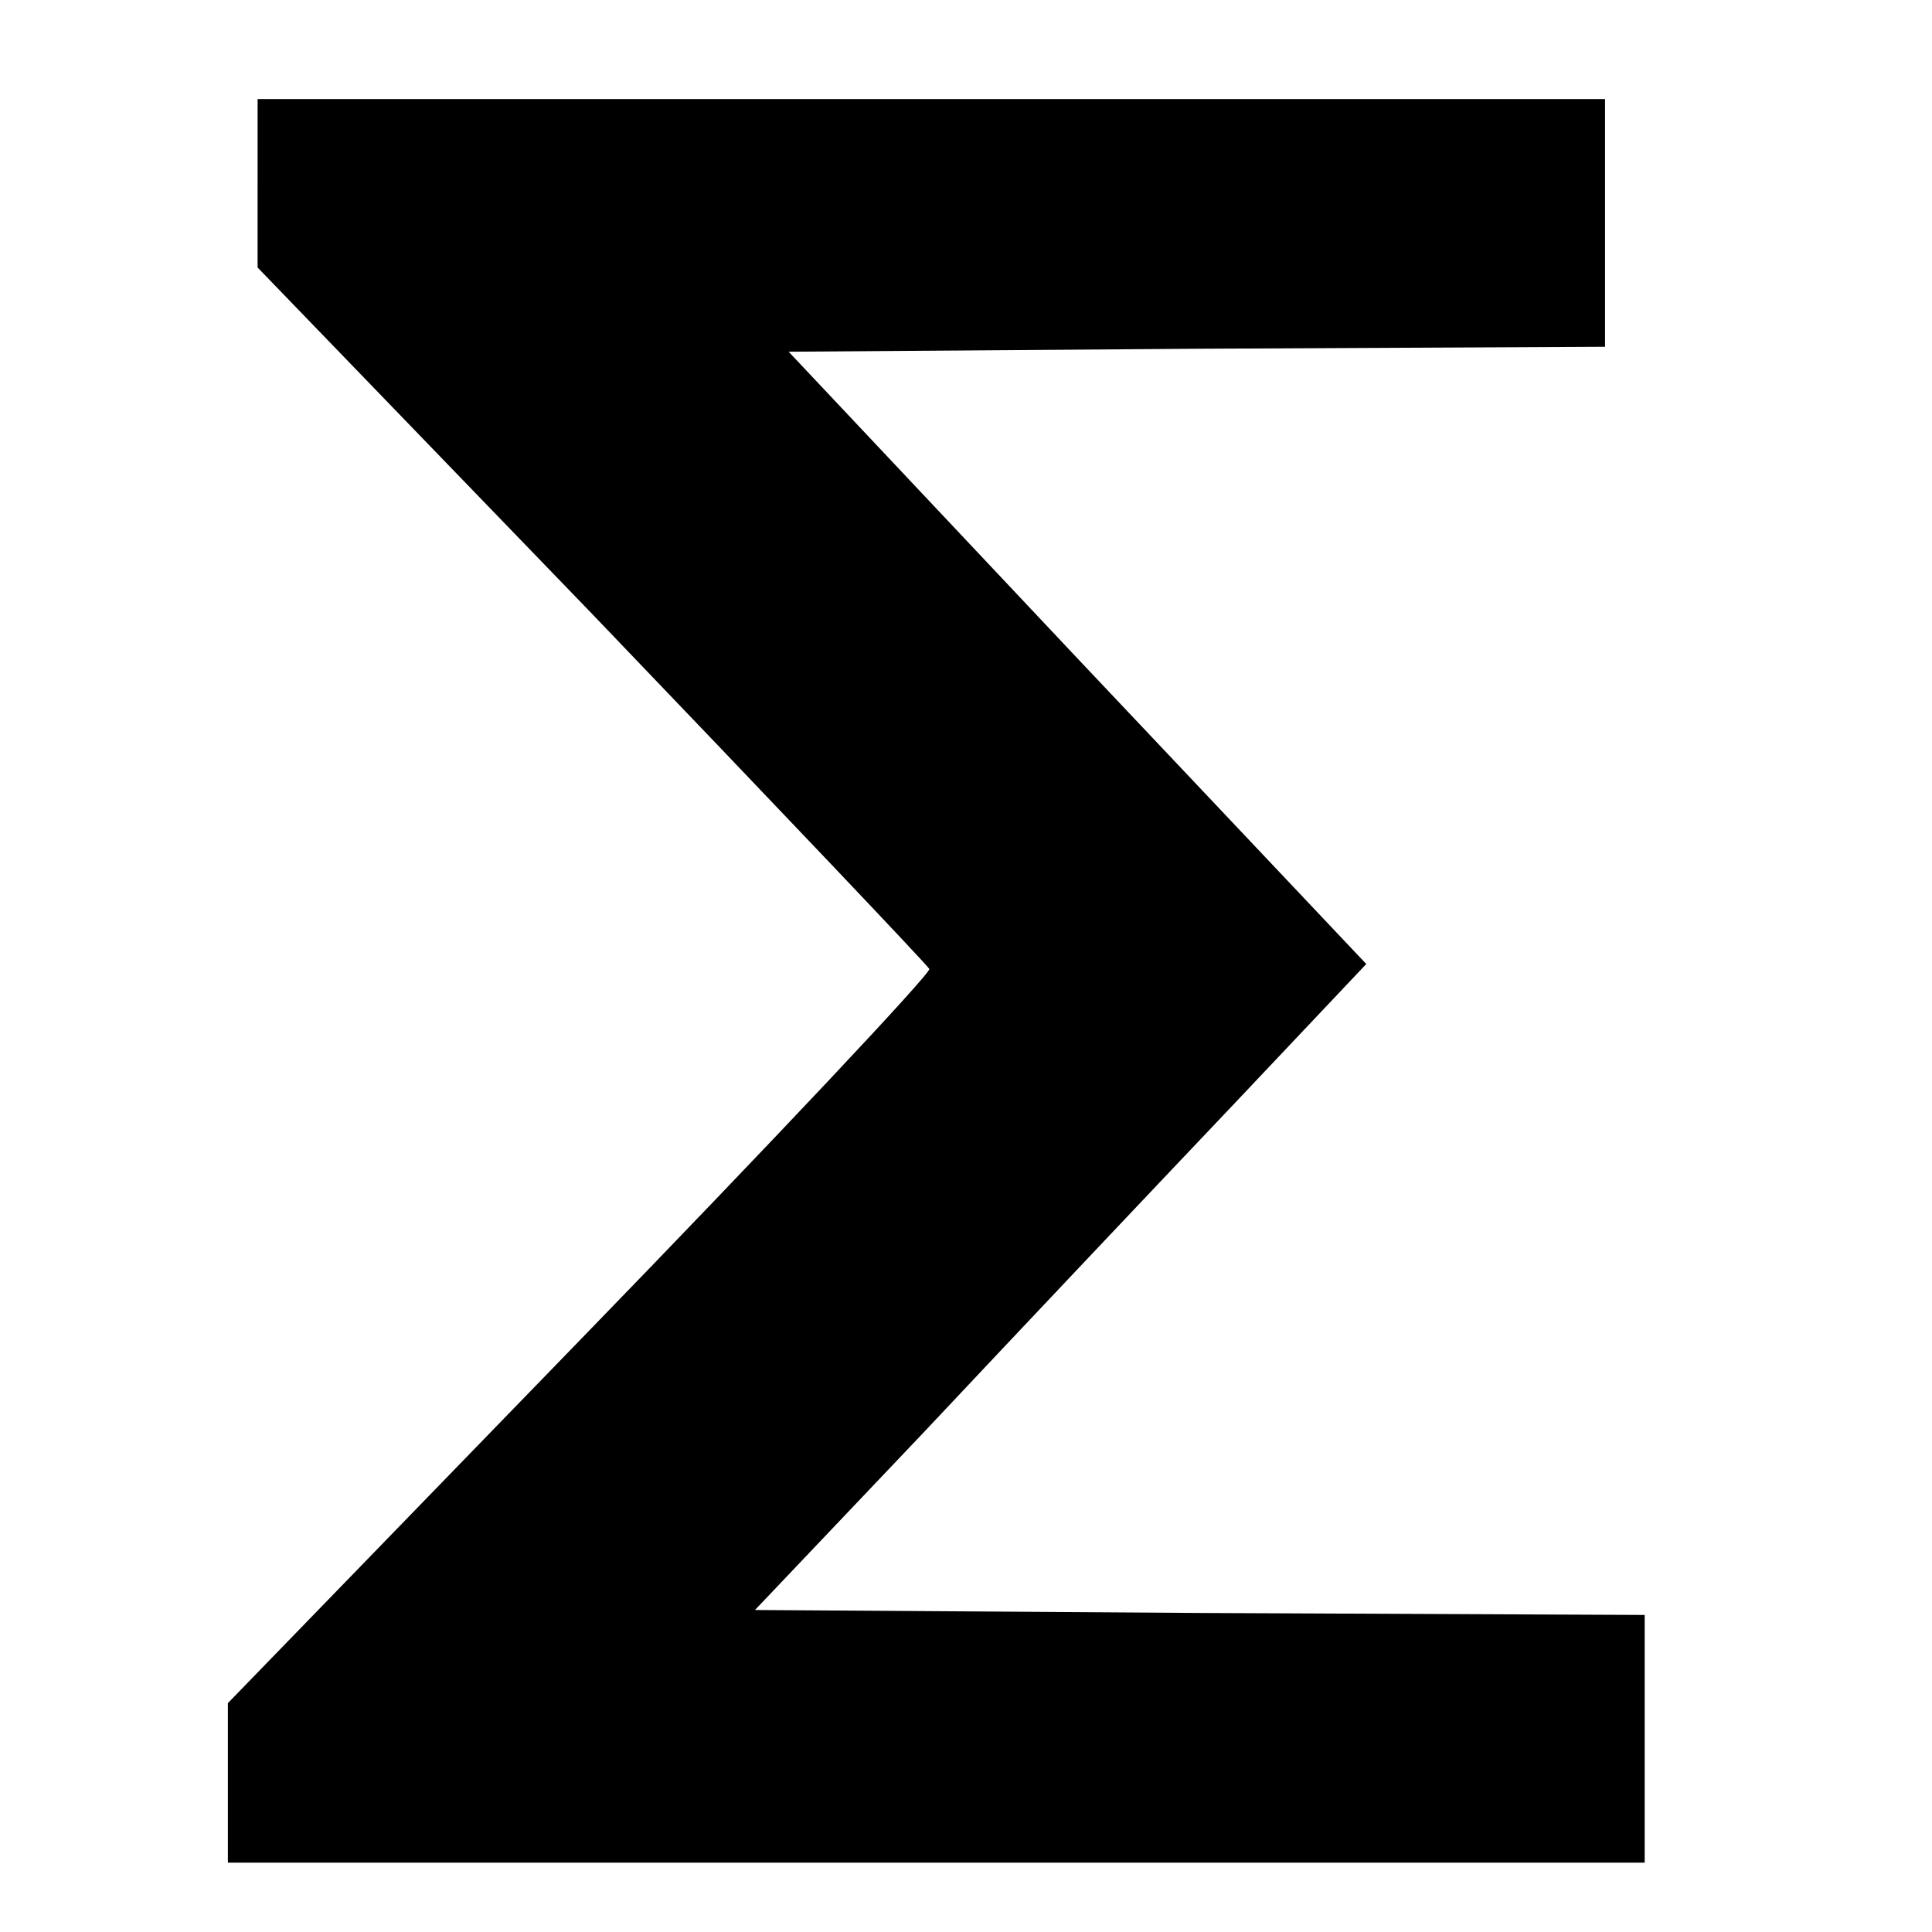 <?xml version="1.0" standalone="no"?>
<!DOCTYPE svg PUBLIC "-//W3C//DTD SVG 20010904//EN"
 "http://www.w3.org/TR/2001/REC-SVG-20010904/DTD/svg10.dtd">
<svg version="1.0" xmlns="http://www.w3.org/2000/svg"
 width="195pt" height="195pt" viewBox="0 0 195 195"
 preserveAspectRatio="xMidYMid meet">

<g transform="translate(0,195) scale(0.1,-0.1)"
fill="#000000" stroke="none">
<path d="M260 1765 l0 -85 338 -350 c185 -193 338 -354 340 -358 1 -5 -157
-173 -353 -375 l-355 -366 0 -81 0 -80 715 0 715 0 0 125 0 125 -449 2 -449 3
171 180 c93 99 232 246 308 326 l138 146 -292 309 -291 309 412 3 412 2 0 125
0 125 -680 0 -680 0 0 -85z"/>
</g>
</svg>

